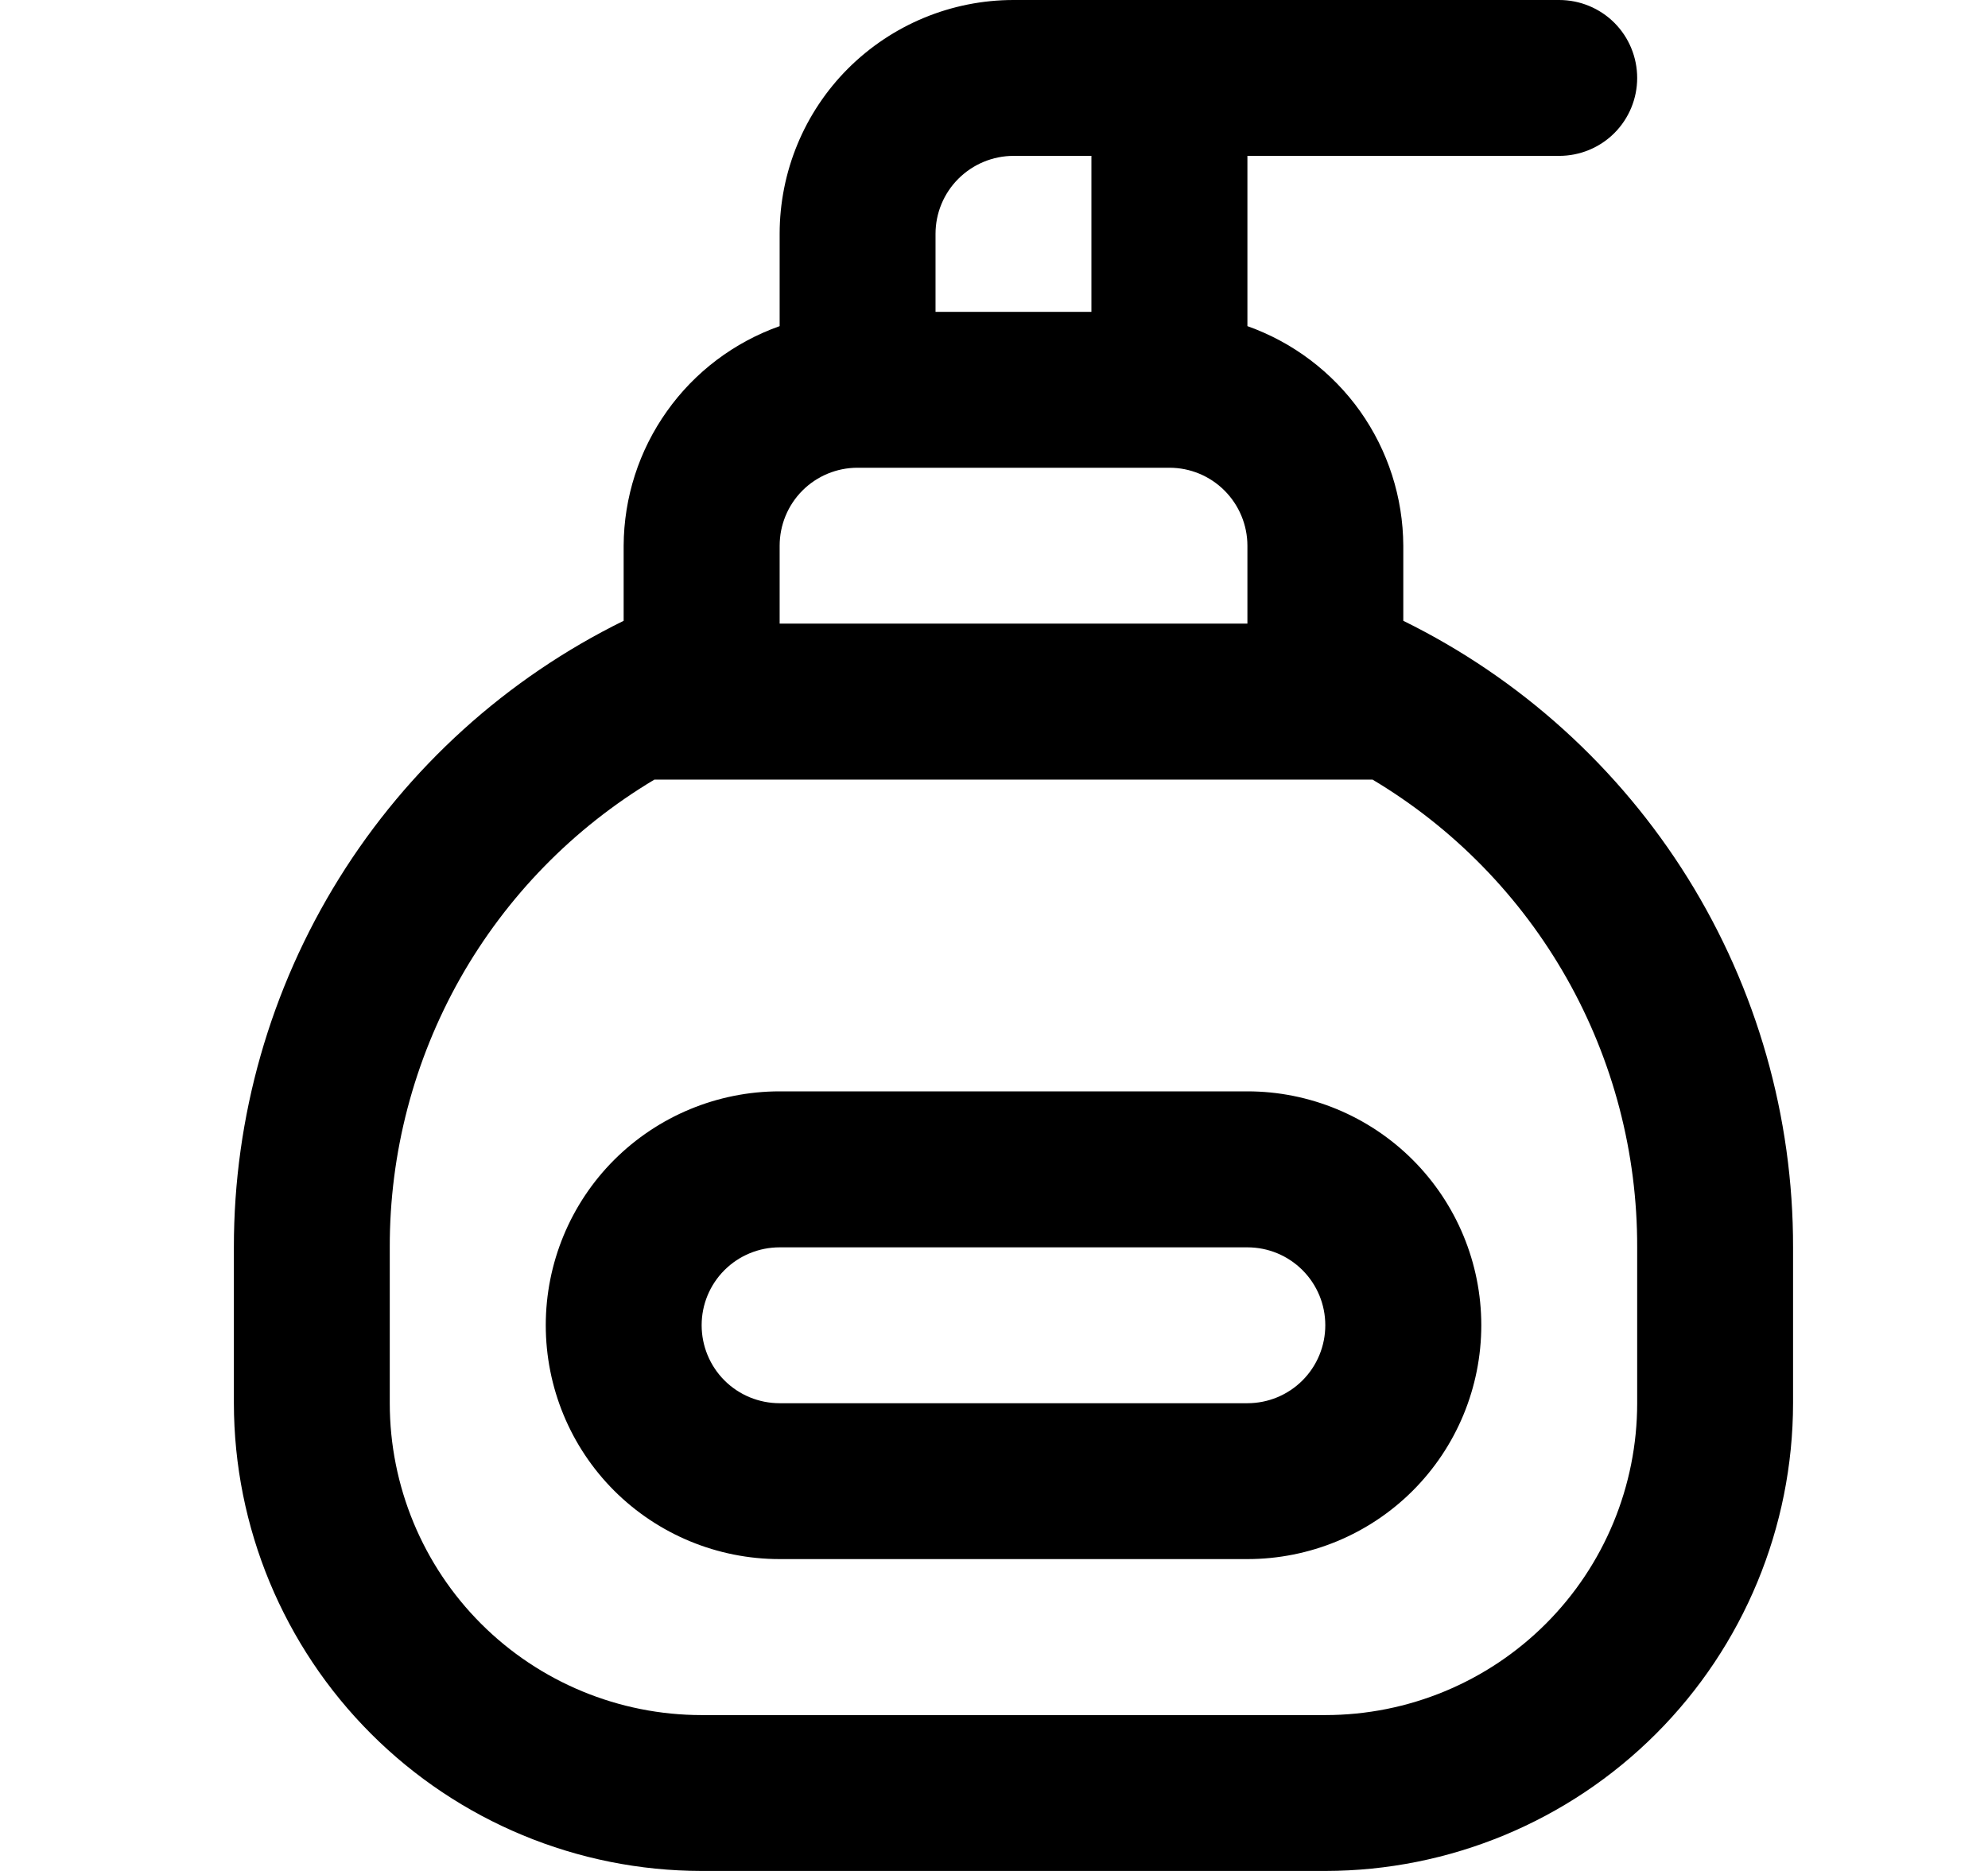 <svg width="17" height="16" viewBox="0 0 17 16" fill="none" xmlns="http://www.w3.org/2000/svg">
<path d="M12 5.309V4.667C11.998 4.254 11.869 3.853 11.631 3.517C11.392 3.181 11.055 2.927 10.667 2.789V1.333H13.333C13.51 1.333 13.68 1.263 13.805 1.138C13.93 1.013 14 0.843 14 0.667C14 0.49 13.93 0.32 13.805 0.195C13.68 0.07 13.51 0 13.333 0L8.667 0C8.136 0 7.628 0.211 7.252 0.586C6.877 0.961 6.667 1.47 6.667 2V2.789C6.278 2.927 5.941 3.181 5.703 3.517C5.464 3.853 5.335 4.254 5.333 4.667V5.309C4.332 5.801 3.489 6.564 2.9 7.511C2.311 8.458 1.999 9.551 2 10.667V12C2.001 13.06 2.423 14.077 3.173 14.827C3.923 15.577 4.939 15.999 6 16H11.333C12.394 15.999 13.411 15.577 14.161 14.827C14.911 14.077 15.332 13.06 15.333 12V10.667C15.335 9.551 15.023 8.458 14.434 7.511C13.844 6.564 13.001 5.801 12 5.309ZM8 2C8 1.823 8.07 1.654 8.195 1.529C8.32 1.404 8.49 1.333 8.667 1.333H9.333V2.667H8V2ZM6.667 4.667C6.667 4.49 6.737 4.32 6.862 4.195C6.987 4.07 7.157 4 7.333 4H10C10.177 4 10.346 4.07 10.471 4.195C10.596 4.32 10.667 4.49 10.667 4.667V5.333H6.667V4.667ZM14 12C14 12.707 13.719 13.386 13.219 13.886C12.719 14.386 12.041 14.667 11.333 14.667H6C5.293 14.667 4.614 14.386 4.114 13.886C3.614 13.386 3.333 12.707 3.333 12V10.667C3.331 9.861 3.539 9.069 3.935 8.367C4.332 7.666 4.904 7.08 5.596 6.667H11.737C12.429 7.08 13.001 7.666 13.398 8.367C13.795 9.069 14.002 9.861 14 10.667V12ZM10.667 9.333H6.667C6.136 9.333 5.628 9.544 5.252 9.919C4.877 10.294 4.667 10.803 4.667 11.333C4.667 11.864 4.877 12.373 5.252 12.748C5.628 13.123 6.136 13.333 6.667 13.333H10.667C11.197 13.333 11.706 13.123 12.081 12.748C12.456 12.373 12.667 11.864 12.667 11.333C12.667 10.803 12.456 10.294 12.081 9.919C11.706 9.544 11.197 9.333 10.667 9.333ZM10.667 12H6.667C6.49 12 6.32 11.93 6.195 11.805C6.07 11.68 6 11.51 6 11.333C6 11.156 6.07 10.987 6.195 10.862C6.32 10.737 6.49 10.667 6.667 10.667H10.667C10.844 10.667 11.013 10.737 11.138 10.862C11.263 10.987 11.333 11.156 11.333 11.333C11.333 11.51 11.263 11.68 11.138 11.805C11.013 11.93 10.844 12 10.667 12Z" fill="black"/>
</svg>
